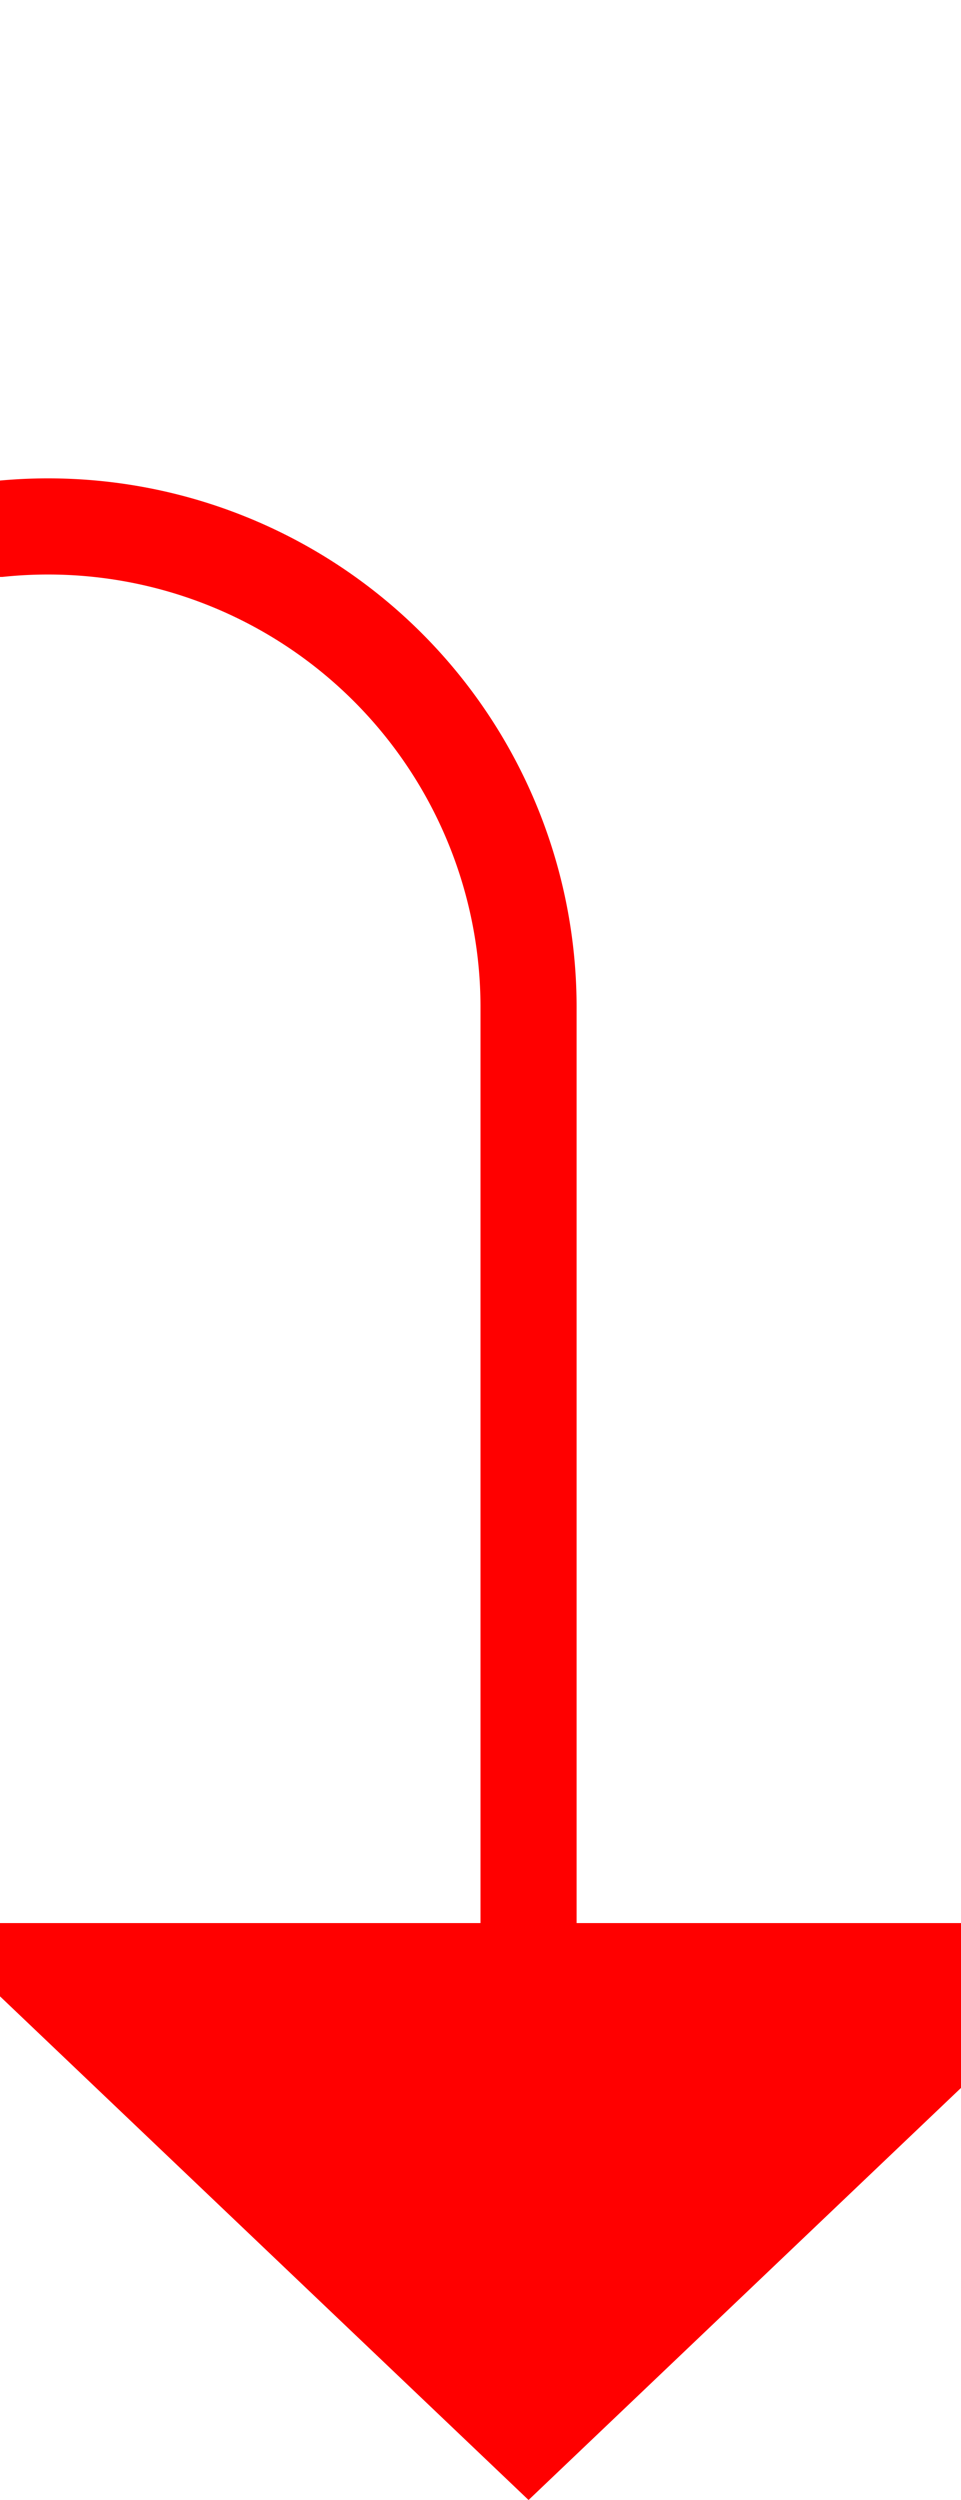 ﻿<?xml version="1.0" encoding="utf-8"?>
<svg version="1.1" xmlns:xlink="http://www.w3.org/1999/xlink" width="10px" height="26px" preserveAspectRatio="xMidYMin meet" viewBox="476 516  8 26" xmlns="http://www.w3.org/2000/svg">
  <path d="M 367 521.5  L 475 521.5  A 5 5 0 0 1 480.5 526.5 L 480.5 537  " stroke-width="1" stroke="#ff0000" fill="none" />
  <path d="M 474.2 536  L 480.5 542  L 486.8 536  L 474.2 536  Z " fill-rule="nonzero" fill="#ff0000" stroke="none" />
</svg>